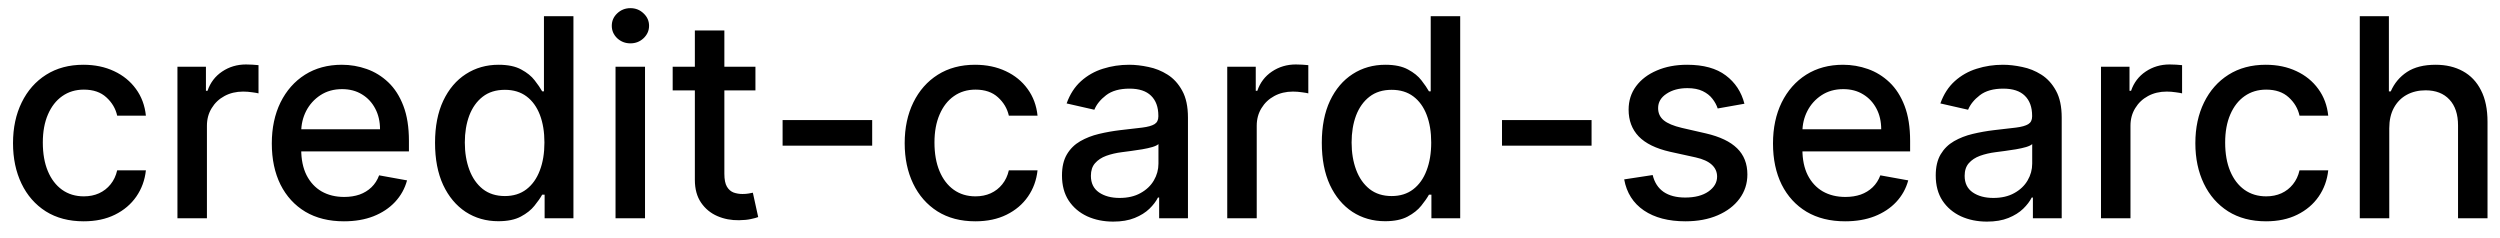 <svg width="126" height="12" viewBox="0 0 126 12" fill="none" xmlns="http://www.w3.org/2000/svg">
<path d="M4.216 11.154C3.477 11.154 2.84 10.987 2.307 10.652C1.777 10.314 1.369 9.848 1.084 9.255C0.799 8.662 0.656 7.982 0.656 7.217C0.656 6.441 0.802 5.757 1.094 5.163C1.385 4.567 1.796 4.101 2.327 3.766C2.857 3.432 3.482 3.264 4.201 3.264C4.781 3.264 5.298 3.372 5.752 3.587C6.206 3.799 6.572 4.098 6.851 4.482C7.133 4.867 7.3 5.316 7.353 5.83H5.906C5.827 5.472 5.644 5.163 5.359 4.905C5.078 4.646 4.7 4.517 4.226 4.517C3.812 4.517 3.449 4.626 3.137 4.845C2.829 5.061 2.589 5.369 2.416 5.77C2.244 6.168 2.158 6.638 2.158 7.182C2.158 7.739 2.242 8.219 2.411 8.624C2.58 9.028 2.819 9.341 3.127 9.563C3.439 9.785 3.805 9.896 4.226 9.896C4.508 9.896 4.763 9.845 4.991 9.742C5.223 9.636 5.417 9.485 5.573 9.29C5.732 9.094 5.843 8.859 5.906 8.584H7.353C7.3 9.078 7.139 9.518 6.871 9.906C6.602 10.294 6.243 10.599 5.792 10.821C5.344 11.043 4.819 11.154 4.216 11.154ZM8.943 11V3.364H10.379V4.577H10.459C10.598 4.166 10.844 3.843 11.195 3.607C11.549 3.369 11.95 3.249 12.398 3.249C12.491 3.249 12.6 3.253 12.726 3.259C12.855 3.266 12.956 3.274 13.029 3.284V4.706C12.97 4.689 12.864 4.671 12.711 4.651C12.559 4.628 12.406 4.616 12.254 4.616C11.902 4.616 11.589 4.691 11.314 4.84C11.042 4.986 10.827 5.19 10.668 5.452C10.509 5.71 10.429 6.005 10.429 6.337V11H8.943ZM17.334 11.154C16.581 11.154 15.933 10.993 15.39 10.672C14.849 10.347 14.432 9.891 14.137 9.305C13.845 8.715 13.699 8.024 13.699 7.232C13.699 6.449 13.845 5.76 14.137 5.163C14.432 4.567 14.843 4.101 15.37 3.766C15.9 3.432 16.52 3.264 17.229 3.264C17.66 3.264 18.078 3.335 18.482 3.478C18.886 3.62 19.249 3.844 19.571 4.149C19.892 4.454 20.146 4.85 20.331 5.337C20.517 5.821 20.61 6.41 20.61 7.102V7.629H14.539V6.516H19.153C19.153 6.125 19.073 5.778 18.914 5.477C18.755 5.172 18.532 4.931 18.243 4.756C17.958 4.58 17.623 4.492 17.239 4.492C16.821 4.492 16.457 4.595 16.145 4.8C15.837 5.003 15.598 5.268 15.429 5.596C15.264 5.921 15.181 6.274 15.181 6.655V7.525C15.181 8.035 15.27 8.469 15.449 8.827C15.632 9.185 15.885 9.459 16.21 9.648C16.535 9.833 16.914 9.926 17.348 9.926C17.63 9.926 17.887 9.886 18.119 9.807C18.351 9.724 18.552 9.601 18.721 9.439C18.89 9.277 19.019 9.076 19.108 8.837L20.515 9.091C20.403 9.505 20.2 9.868 19.909 10.18C19.62 10.488 19.258 10.728 18.82 10.901C18.386 11.07 17.89 11.154 17.334 11.154ZM25.118 11.149C24.501 11.149 23.951 10.992 23.467 10.677C22.987 10.359 22.609 9.906 22.334 9.32C22.062 8.73 21.926 8.022 21.926 7.197C21.926 6.371 22.064 5.665 22.339 5.079C22.617 4.492 22.998 4.043 23.482 3.732C23.966 3.42 24.515 3.264 25.128 3.264C25.602 3.264 25.983 3.344 26.271 3.503C26.563 3.659 26.788 3.841 26.947 4.05C27.11 4.259 27.236 4.442 27.325 4.602H27.415V0.818H28.901V11H27.449V9.812H27.325C27.236 9.974 27.106 10.16 26.937 10.369C26.772 10.577 26.543 10.76 26.251 10.915C25.96 11.071 25.582 11.149 25.118 11.149ZM25.446 9.881C25.873 9.881 26.235 9.769 26.53 9.543C26.828 9.315 27.053 8.998 27.206 8.594C27.362 8.189 27.439 7.719 27.439 7.182C27.439 6.652 27.363 6.188 27.211 5.79C27.058 5.392 26.835 5.082 26.54 4.86C26.245 4.638 25.88 4.527 25.446 4.527C24.998 4.527 24.625 4.643 24.327 4.875C24.029 5.107 23.804 5.424 23.651 5.825C23.502 6.226 23.427 6.678 23.427 7.182C23.427 7.692 23.504 8.151 23.656 8.559C23.808 8.967 24.034 9.29 24.332 9.528C24.634 9.764 25.005 9.881 25.446 9.881ZM31.023 11V3.364H32.509V11H31.023ZM31.773 2.185C31.515 2.185 31.293 2.099 31.107 1.927C30.925 1.751 30.834 1.542 30.834 1.3C30.834 1.055 30.925 0.846 31.107 0.674C31.293 0.498 31.515 0.411 31.773 0.411C32.032 0.411 32.252 0.498 32.435 0.674C32.62 0.846 32.713 1.055 32.713 1.3C32.713 1.542 32.62 1.751 32.435 1.927C32.252 2.099 32.032 2.185 31.773 2.185ZM38.074 3.364V4.557H33.903V3.364H38.074ZM35.021 1.534H36.508V8.758C36.508 9.046 36.551 9.263 36.637 9.409C36.723 9.552 36.834 9.649 36.97 9.702C37.109 9.752 37.26 9.777 37.422 9.777C37.542 9.777 37.646 9.769 37.736 9.752C37.825 9.736 37.895 9.722 37.944 9.712L38.213 10.94C38.127 10.973 38.004 11.007 37.845 11.04C37.686 11.076 37.487 11.096 37.248 11.099C36.857 11.106 36.493 11.037 36.155 10.891C35.817 10.745 35.543 10.519 35.334 10.214C35.126 9.91 35.021 9.527 35.021 9.066V1.534ZM43.958 6.053V7.341H39.443V6.053H43.958ZM49.155 11.154C48.416 11.154 47.78 10.987 47.246 10.652C46.716 10.314 46.308 9.848 46.023 9.255C45.738 8.662 45.596 7.982 45.596 7.217C45.596 6.441 45.742 5.757 46.033 5.163C46.325 4.567 46.736 4.101 47.266 3.766C47.797 3.432 48.421 3.264 49.14 3.264C49.721 3.264 50.237 3.372 50.692 3.587C51.146 3.799 51.512 4.098 51.79 4.482C52.072 4.867 52.239 5.316 52.292 5.83H50.846C50.766 5.472 50.584 5.163 50.299 4.905C50.017 4.646 49.639 4.517 49.165 4.517C48.751 4.517 48.388 4.626 48.077 4.845C47.768 5.061 47.528 5.369 47.356 5.77C47.183 6.168 47.097 6.638 47.097 7.182C47.097 7.739 47.182 8.219 47.351 8.624C47.52 9.028 47.758 9.341 48.067 9.563C48.378 9.785 48.744 9.896 49.165 9.896C49.447 9.896 49.702 9.845 49.931 9.742C50.163 9.636 50.357 9.485 50.513 9.29C50.672 9.094 50.783 8.859 50.846 8.584H52.292C52.239 9.078 52.079 9.518 51.81 9.906C51.542 10.294 51.182 10.599 50.731 10.821C50.284 11.043 49.759 11.154 49.155 11.154ZM56.104 11.169C55.62 11.169 55.183 11.079 54.792 10.901C54.401 10.718 54.091 10.455 53.862 10.11C53.637 9.765 53.524 9.343 53.524 8.842C53.524 8.411 53.607 8.057 53.773 7.778C53.938 7.5 54.162 7.28 54.444 7.117C54.726 6.955 55.041 6.832 55.389 6.749C55.736 6.666 56.091 6.603 56.452 6.56C56.91 6.507 57.281 6.464 57.566 6.431C57.851 6.395 58.058 6.337 58.188 6.257C58.317 6.178 58.381 6.048 58.381 5.869V5.835C58.381 5.4 58.259 5.064 58.014 4.825C57.772 4.587 57.41 4.467 56.93 4.467C56.429 4.467 56.035 4.578 55.746 4.8C55.461 5.019 55.264 5.263 55.155 5.531L53.758 5.213C53.923 4.749 54.166 4.375 54.484 4.089C54.805 3.801 55.175 3.592 55.592 3.463C56.01 3.33 56.449 3.264 56.91 3.264C57.215 3.264 57.538 3.301 57.879 3.374C58.224 3.443 58.545 3.572 58.844 3.761C59.145 3.95 59.392 4.22 59.584 4.572C59.777 4.92 59.873 5.372 59.873 5.929V11H58.421V9.956H58.361C58.265 10.148 58.121 10.337 57.929 10.523C57.737 10.708 57.49 10.863 57.188 10.985C56.887 11.108 56.525 11.169 56.104 11.169ZM56.428 9.976C56.839 9.976 57.19 9.895 57.481 9.732C57.776 9.57 58 9.358 58.153 9.096C58.309 8.831 58.386 8.547 58.386 8.246V7.261C58.333 7.314 58.231 7.364 58.078 7.411C57.929 7.454 57.758 7.492 57.566 7.525C57.374 7.555 57.187 7.583 57.004 7.609C56.822 7.633 56.669 7.652 56.547 7.669C56.258 7.705 55.995 7.767 55.756 7.853C55.521 7.939 55.332 8.063 55.19 8.226C55.05 8.385 54.981 8.597 54.981 8.862C54.981 9.23 55.117 9.509 55.389 9.697C55.66 9.883 56.007 9.976 56.428 9.976ZM61.853 11V3.364H63.29V4.577H63.369C63.508 4.166 63.754 3.843 64.105 3.607C64.46 3.369 64.861 3.249 65.308 3.249C65.401 3.249 65.51 3.253 65.636 3.259C65.765 3.266 65.867 3.274 65.939 3.284V4.706C65.88 4.689 65.774 4.671 65.621 4.651C65.469 4.628 65.316 4.616 65.164 4.616C64.813 4.616 64.499 4.691 64.224 4.84C63.953 4.986 63.737 5.19 63.578 5.452C63.419 5.71 63.339 6.005 63.339 6.337V11H61.853ZM69.811 11.149C69.195 11.149 68.644 10.992 68.16 10.677C67.68 10.359 67.302 9.906 67.027 9.32C66.755 8.73 66.619 8.022 66.619 7.197C66.619 6.371 66.757 5.665 67.032 5.079C67.31 4.492 67.692 4.043 68.175 3.732C68.659 3.42 69.208 3.264 69.821 3.264C70.295 3.264 70.676 3.344 70.965 3.503C71.256 3.659 71.481 3.841 71.641 4.05C71.803 4.259 71.929 4.442 72.019 4.602H72.108V0.818H73.594V11H72.143V9.812H72.019C71.929 9.974 71.8 10.16 71.631 10.369C71.465 10.577 71.236 10.76 70.945 10.915C70.653 11.071 70.275 11.149 69.811 11.149ZM70.139 9.881C70.567 9.881 70.928 9.769 71.223 9.543C71.521 9.315 71.747 8.998 71.899 8.594C72.055 8.189 72.133 7.719 72.133 7.182C72.133 6.652 72.057 6.188 71.904 5.79C71.752 5.392 71.528 5.082 71.233 4.86C70.938 4.638 70.573 4.527 70.139 4.527C69.692 4.527 69.319 4.643 69.021 4.875C68.722 5.107 68.497 5.424 68.344 5.825C68.195 6.226 68.121 6.678 68.121 7.182C68.121 7.692 68.197 8.151 68.349 8.559C68.502 8.967 68.727 9.29 69.026 9.528C69.327 9.764 69.698 9.881 70.139 9.881ZM80.215 6.053V7.341H75.701V6.053H80.215ZM87.919 5.228L86.572 5.467C86.515 5.294 86.426 5.13 86.303 4.974C86.184 4.819 86.021 4.691 85.816 4.592C85.61 4.492 85.353 4.442 85.045 4.442C84.624 4.442 84.273 4.537 83.991 4.726C83.71 4.911 83.569 5.152 83.569 5.447C83.569 5.702 83.663 5.907 83.852 6.063C84.041 6.219 84.346 6.347 84.767 6.446L85.98 6.724C86.683 6.887 87.206 7.137 87.551 7.475C87.896 7.813 88.068 8.252 88.068 8.793C88.068 9.25 87.935 9.658 87.67 10.016C87.408 10.37 87.042 10.649 86.572 10.851C86.104 11.053 85.562 11.154 84.946 11.154C84.091 11.154 83.393 10.972 82.853 10.607C82.313 10.239 81.981 9.717 81.859 9.041L83.295 8.822C83.385 9.197 83.569 9.48 83.847 9.673C84.126 9.862 84.489 9.956 84.936 9.956C85.423 9.956 85.813 9.855 86.104 9.653C86.396 9.447 86.542 9.197 86.542 8.902C86.542 8.663 86.452 8.463 86.273 8.3C86.098 8.138 85.828 8.015 85.463 7.933L84.17 7.649C83.458 7.487 82.931 7.228 82.589 6.874C82.251 6.519 82.082 6.07 82.082 5.526C82.082 5.076 82.208 4.681 82.46 4.343C82.712 4.005 83.06 3.741 83.504 3.553C83.948 3.36 84.457 3.264 85.03 3.264C85.856 3.264 86.505 3.443 86.979 3.801C87.453 4.156 87.766 4.631 87.919 5.228ZM92.994 11.154C92.241 11.154 91.593 10.993 91.05 10.672C90.51 10.347 90.092 9.891 89.797 9.305C89.505 8.715 89.359 8.024 89.359 7.232C89.359 6.449 89.505 5.76 89.797 5.163C90.092 4.567 90.503 4.101 91.03 3.766C91.56 3.432 92.18 3.264 92.889 3.264C93.32 3.264 93.738 3.335 94.142 3.478C94.546 3.62 94.909 3.844 95.231 4.149C95.552 4.454 95.806 4.85 95.992 5.337C96.177 5.821 96.27 6.41 96.27 7.102V7.629H90.2V6.516H94.813C94.813 6.125 94.734 5.778 94.575 5.477C94.415 5.172 94.192 4.931 93.903 4.756C93.618 4.58 93.284 4.492 92.899 4.492C92.481 4.492 92.117 4.595 91.805 4.8C91.497 5.003 91.258 5.268 91.09 5.596C90.924 5.921 90.841 6.274 90.841 6.655V7.525C90.841 8.035 90.93 8.469 91.109 8.827C91.292 9.185 91.545 9.459 91.87 9.648C92.195 9.833 92.574 9.926 93.008 9.926C93.29 9.926 93.547 9.886 93.779 9.807C94.011 9.724 94.212 9.601 94.381 9.439C94.55 9.277 94.679 9.076 94.769 8.837L96.175 9.091C96.063 9.505 95.861 9.868 95.569 10.18C95.281 10.488 94.918 10.728 94.48 10.901C94.046 11.07 93.55 11.154 92.994 11.154ZM100.142 11.169C99.658 11.169 99.22 11.079 98.829 10.901C98.438 10.718 98.128 10.455 97.899 10.11C97.674 9.765 97.561 9.343 97.561 8.842C97.561 8.411 97.644 8.057 97.81 7.778C97.976 7.5 98.199 7.28 98.481 7.117C98.763 6.955 99.078 6.832 99.426 6.749C99.774 6.666 100.128 6.603 100.49 6.56C100.947 6.507 101.318 6.464 101.603 6.431C101.888 6.395 102.095 6.337 102.225 6.257C102.354 6.178 102.419 6.048 102.419 5.869V5.835C102.419 5.4 102.296 5.064 102.051 4.825C101.809 4.587 101.447 4.467 100.967 4.467C100.466 4.467 100.072 4.578 99.784 4.8C99.499 5.019 99.301 5.263 99.192 5.531L97.795 5.213C97.961 4.749 98.203 4.375 98.521 4.089C98.842 3.801 99.212 3.592 99.629 3.463C100.047 3.33 100.486 3.264 100.947 3.264C101.252 3.264 101.575 3.301 101.916 3.374C102.261 3.443 102.583 3.572 102.881 3.761C103.182 3.95 103.429 4.22 103.622 4.572C103.814 4.92 103.91 5.372 103.91 5.929V11H102.458V9.956H102.399C102.302 10.148 102.158 10.337 101.966 10.523C101.774 10.708 101.527 10.863 101.225 10.985C100.924 11.108 100.562 11.169 100.142 11.169ZM100.465 9.976C100.876 9.976 101.227 9.895 101.519 9.732C101.814 9.57 102.037 9.358 102.19 9.096C102.346 8.831 102.423 8.547 102.423 8.246V7.261C102.37 7.314 102.268 7.364 102.115 7.411C101.966 7.454 101.795 7.492 101.603 7.525C101.411 7.555 101.224 7.583 101.041 7.609C100.859 7.633 100.707 7.652 100.584 7.669C100.296 7.705 100.032 7.767 99.793 7.853C99.558 7.939 99.369 8.063 99.227 8.226C99.088 8.385 99.018 8.597 99.018 8.862C99.018 9.23 99.154 9.509 99.426 9.697C99.697 9.883 100.044 9.976 100.465 9.976ZM105.89 11V3.364H107.327V4.577H107.406C107.545 4.166 107.791 3.843 108.142 3.607C108.497 3.369 108.898 3.249 109.345 3.249C109.438 3.249 109.547 3.253 109.673 3.259C109.803 3.266 109.904 3.274 109.977 3.284V4.706C109.917 4.689 109.811 4.671 109.658 4.651C109.506 4.628 109.353 4.616 109.201 4.616C108.85 4.616 108.536 4.691 108.261 4.84C107.99 4.986 107.774 5.19 107.615 5.452C107.456 5.71 107.376 6.005 107.376 6.337V11H105.89ZM114.206 11.154C113.467 11.154 112.831 10.987 112.297 10.652C111.767 10.314 111.359 9.848 111.074 9.255C110.789 8.662 110.646 7.982 110.646 7.217C110.646 6.441 110.792 5.757 111.084 5.163C111.376 4.567 111.787 4.101 112.317 3.766C112.847 3.432 113.472 3.264 114.191 3.264C114.771 3.264 115.288 3.372 115.742 3.587C116.196 3.799 116.563 4.098 116.841 4.482C117.123 4.867 117.29 5.316 117.343 5.83H115.896C115.817 5.472 115.635 5.163 115.35 4.905C115.068 4.646 114.69 4.517 114.216 4.517C113.802 4.517 113.439 4.626 113.127 4.845C112.819 5.061 112.579 5.369 112.406 5.77C112.234 6.168 112.148 6.638 112.148 7.182C112.148 7.739 112.232 8.219 112.401 8.624C112.57 9.028 112.809 9.341 113.117 9.563C113.429 9.785 113.795 9.896 114.216 9.896C114.498 9.896 114.753 9.845 114.982 9.742C115.214 9.636 115.408 9.485 115.563 9.29C115.722 9.094 115.834 8.859 115.896 8.584H117.343C117.29 9.078 117.129 9.518 116.861 9.906C116.593 10.294 116.233 10.599 115.782 10.821C115.335 11.043 114.809 11.154 114.206 11.154ZM120.419 6.466V11H118.933V0.818H120.4V4.607H120.494C120.673 4.196 120.946 3.869 121.314 3.627C121.682 3.385 122.163 3.264 122.756 3.264C123.28 3.264 123.737 3.372 124.128 3.587C124.523 3.803 124.828 4.124 125.043 4.552C125.262 4.976 125.371 5.506 125.371 6.143V11H123.885V6.322C123.885 5.762 123.74 5.327 123.452 5.019C123.164 4.708 122.763 4.552 122.249 4.552C121.898 4.552 121.583 4.626 121.304 4.776C121.029 4.925 120.812 5.143 120.653 5.432C120.497 5.717 120.419 6.062 120.419 6.466Z" fill="black"/>
</svg>

